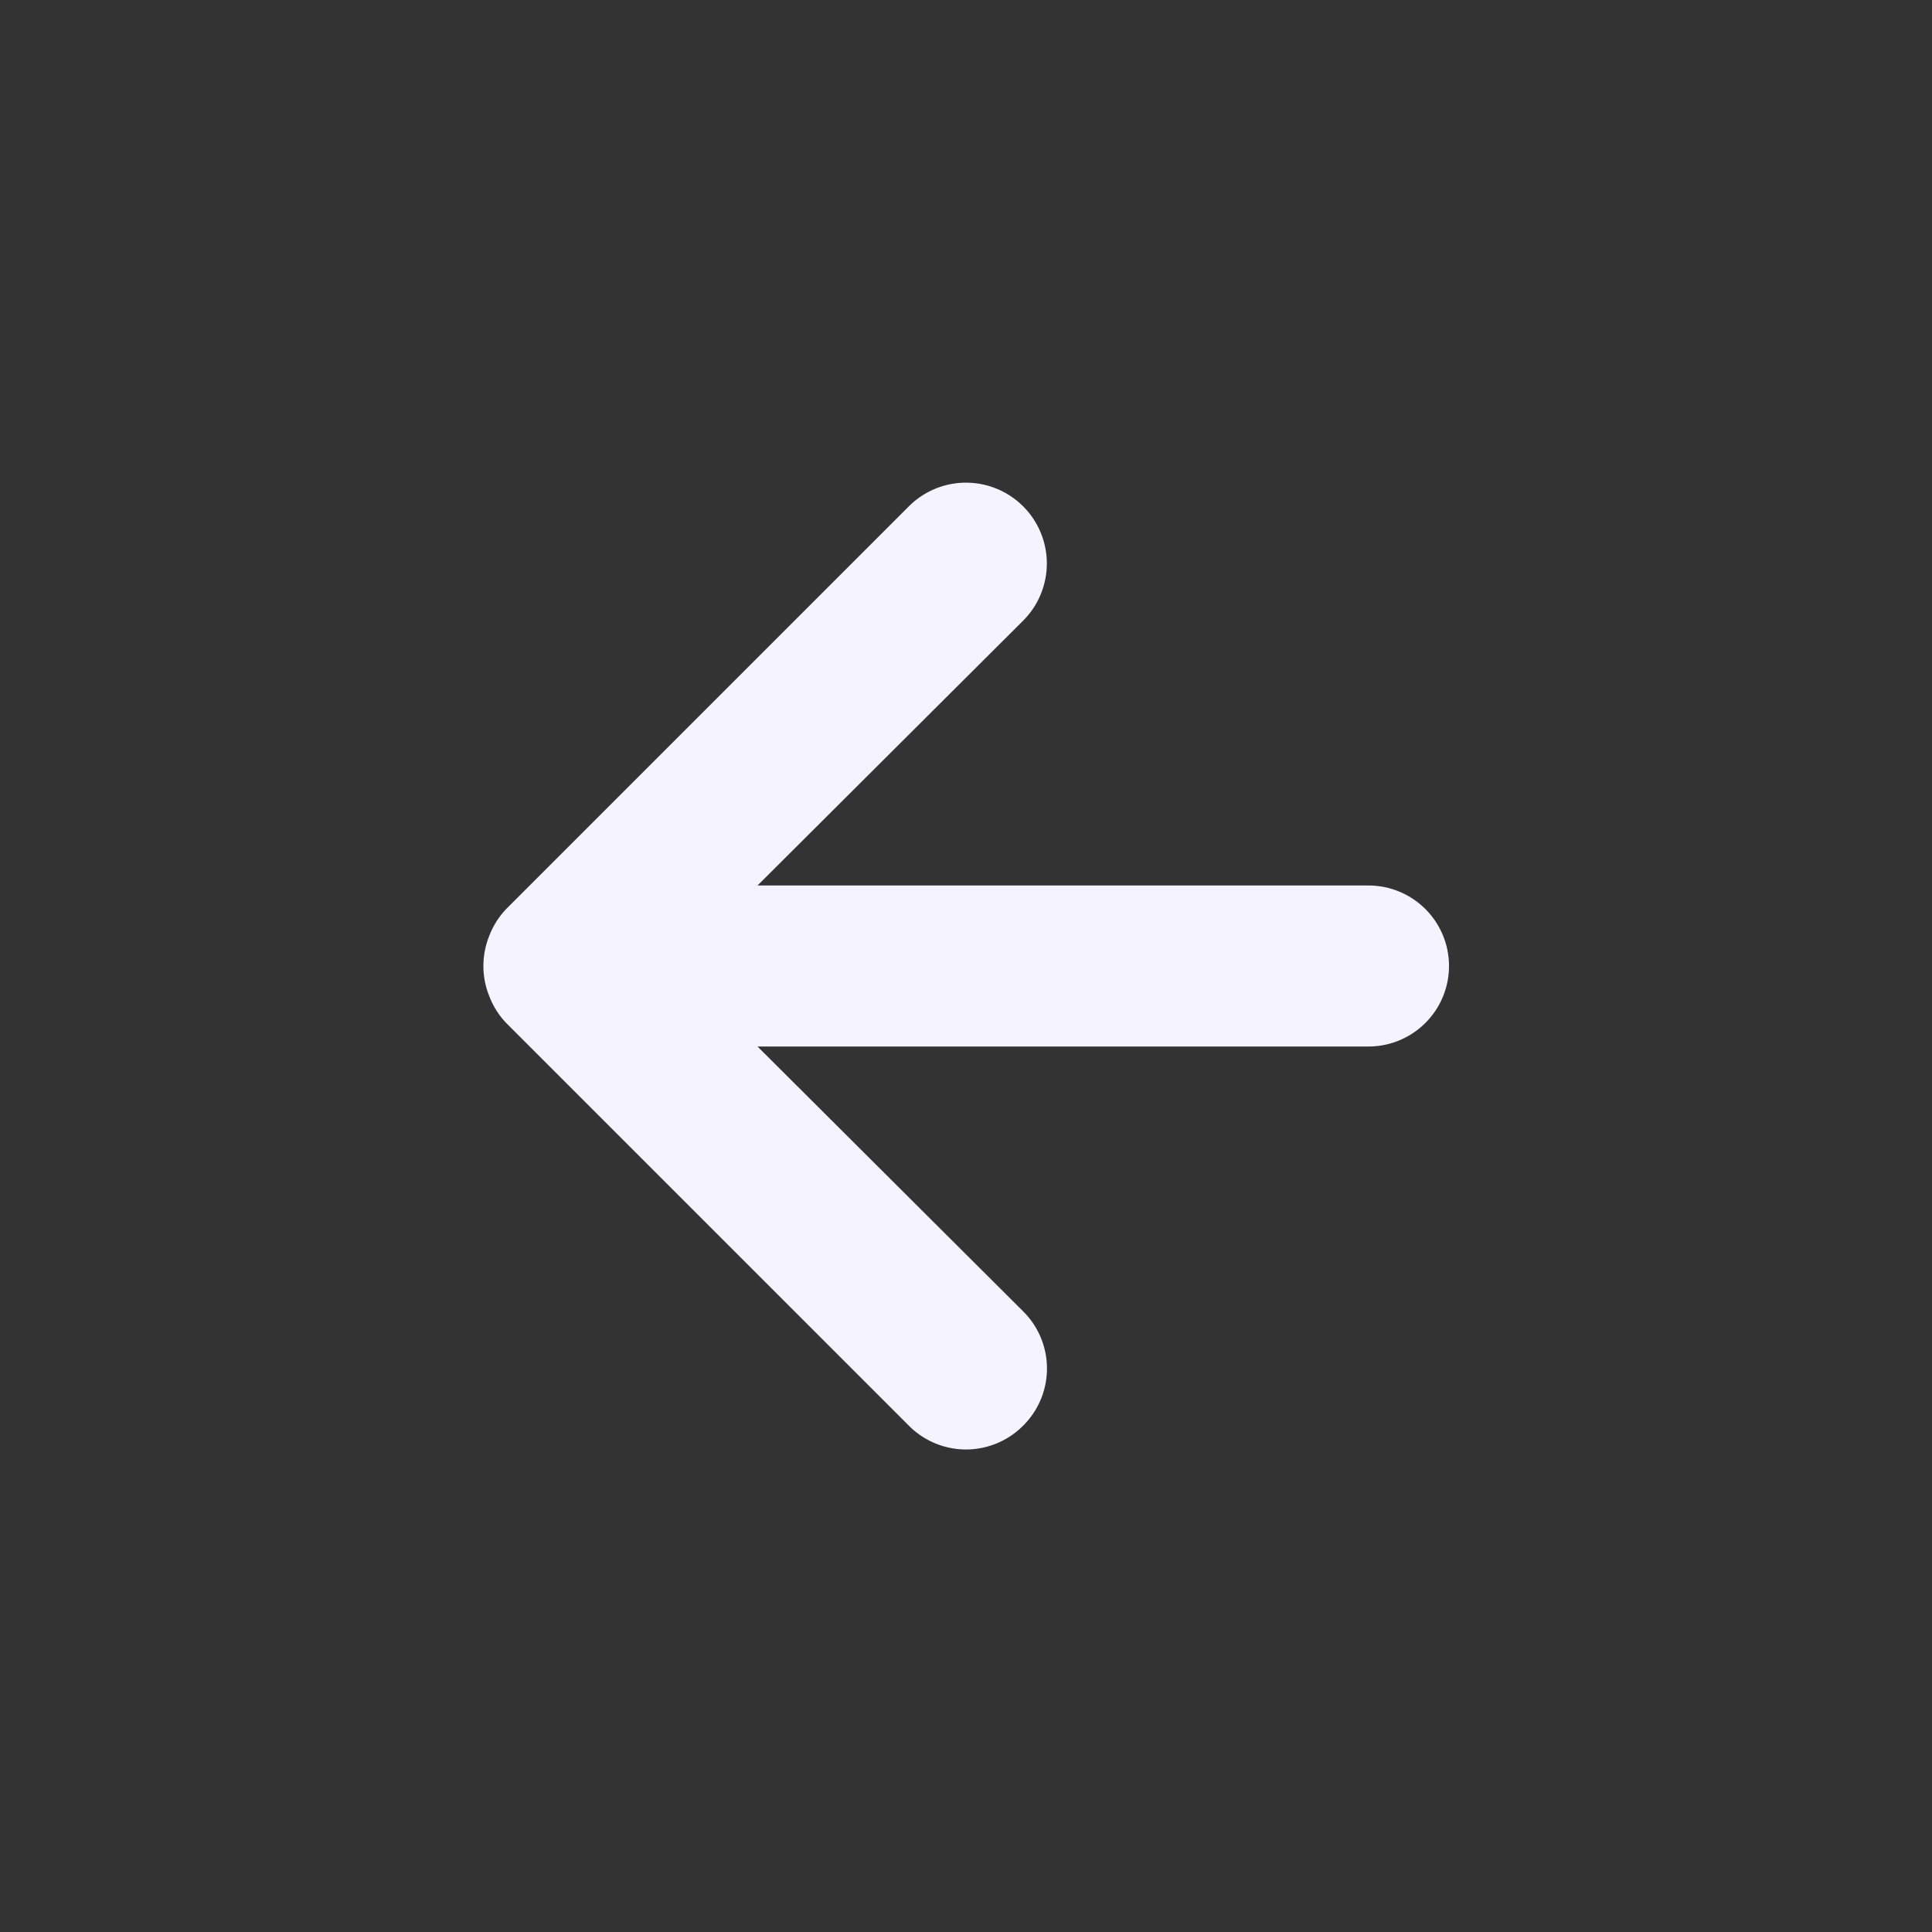 <svg xmlns="http://www.w3.org/2000/svg" data-name="Layer 1" viewBox="0 0 24 24" id="arrow-left"><rect x="0" y="0" width="24" height="24" fill="#333333" stroke="none"/><path fill="#F5F3FF" d="M17,11H9.41l3.3-3.29a1,1,0,1,0-1.42-1.42l-5,5a1,1,0,0,0-.21.33,1,1,0,0,0,0,.76,1,1,0,0,0,.21.33l5,5a1,1,0,0,0,1.42,0,1,1,0,0,0,0-1.42L9.41,13H17a1,1,0,0,0,0-2Z"></path></svg>